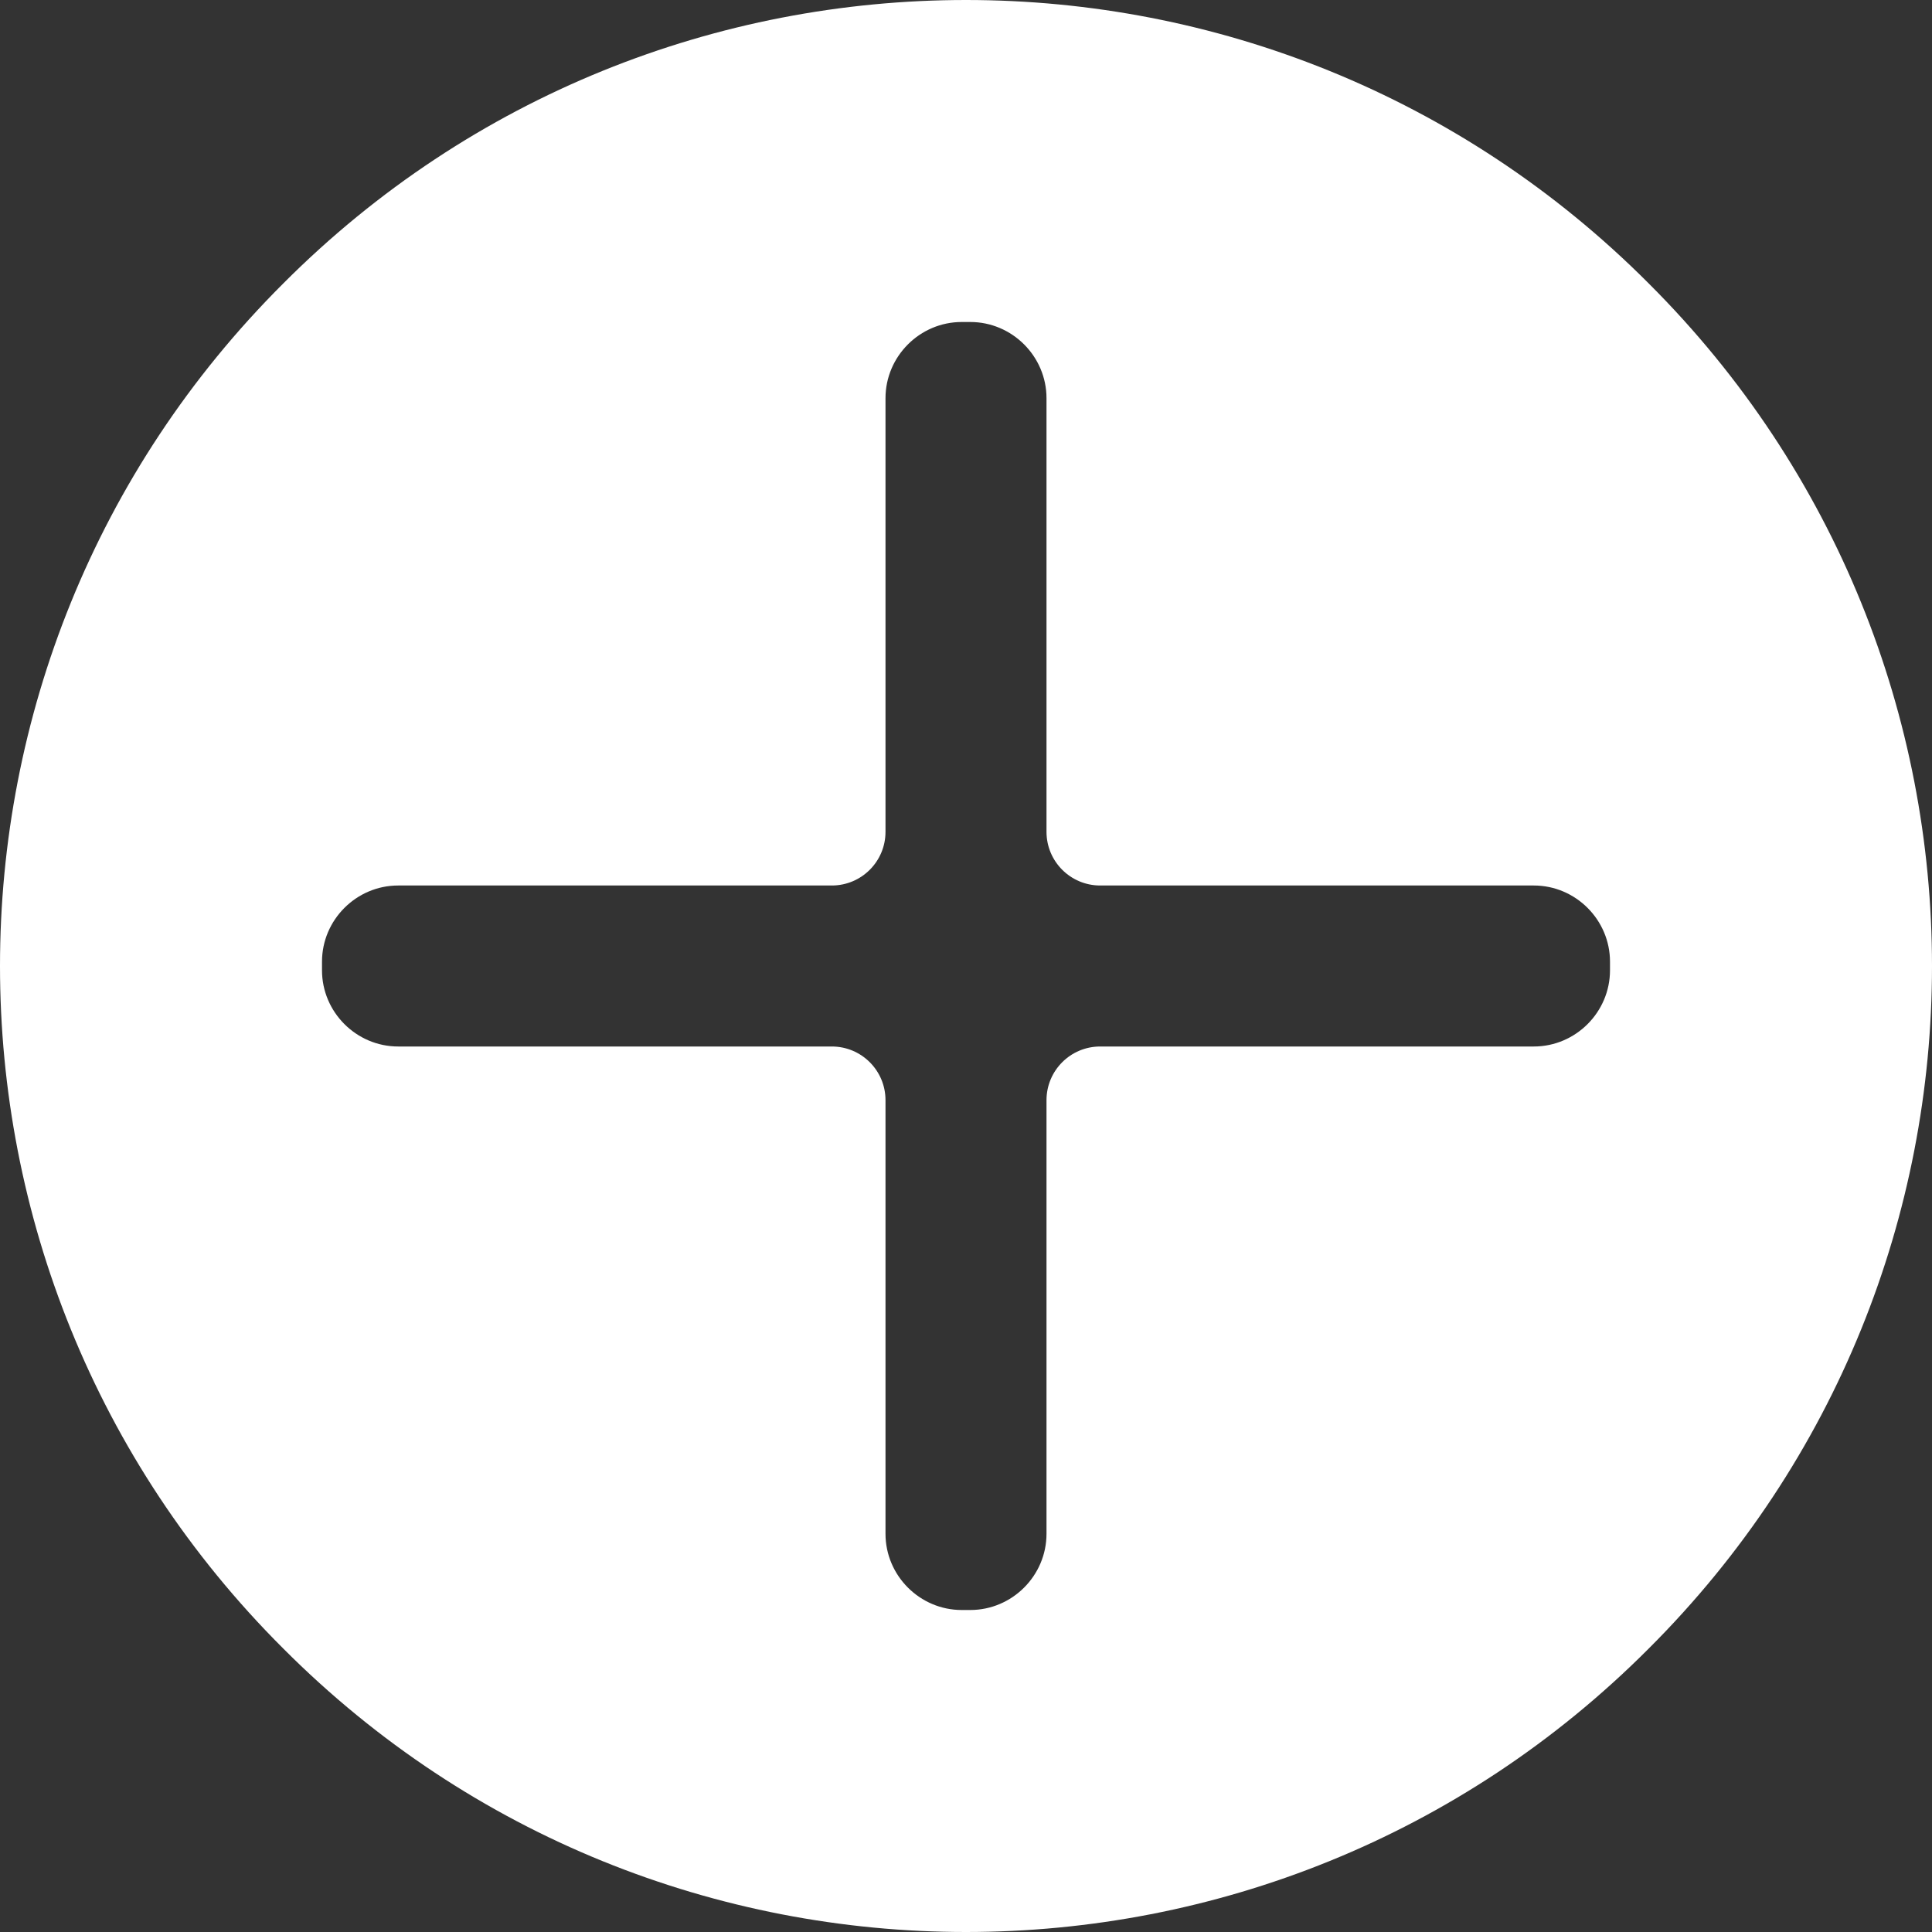 <?xml version="1.0" encoding="UTF-8"?>
<svg width="18px" height="18px" viewBox="0 0 18 18" version="1.1" xmlns="http://www.w3.org/2000/svg" xmlns:xlink="http://www.w3.org/1999/xlink">
    <rect x="0" y="0" width="18" height="18" fill="#333333" stroke="none"/>
    <title>3DBC1F2C-FA59-4DD9-B365-0666409DC90D</title>
    <g id="Page-1" stroke="none" stroke-width="1" fill="none" fill-rule="evenodd">
        <g id="Courses_search-results_onhover" transform="translate(-320, -380)" fill="#FFFFFF">
            <g id="Group-32" transform="translate(111, 353)">
                <path d="M224,36.04 C224,36.43 223.68,36.75 223.29,36.75 L219.25,36.75 C218.974,36.75 218.75,36.974 218.75,37.25 L218.75,41.29 C218.75,41.68 218.43,42 218.04,42 L217.96,42 C217.57,42 217.25,41.68 217.25,41.29 L217.25,37.25 C217.25,36.974 217.026,36.75 216.75,36.75 L212.71,36.75 C212.32,36.75 212,36.43 212,36.04 L212,35.96 C212,35.57 212.32,35.25 212.71,35.25 L216.75,35.25 C217.026,35.25 217.25,35.026 217.25,34.75 L217.25,30.71 C217.25,30.32 217.57,30 217.96,30 L218.04,30 C218.43,30 218.75,30.32 218.75,30.71 L218.75,34.75 C218.75,35.026 218.974,35.25 219.25,35.25 L223.29,35.25 C223.68,35.25 224,35.57 224,35.96 L224,36.04 Z M224.36,29.64 C220.85,26.12 215.15,26.12 211.64,29.64 C208.12,33.15 208.12,38.85 211.64,42.36 C215.15,45.88 220.85,45.88 224.36,42.36 C227.88,38.85 227.88,33.15 224.36,29.64 L224.36,29.64 Z" id="add"></path>
            </g>
        </g>
    </g>
</svg>